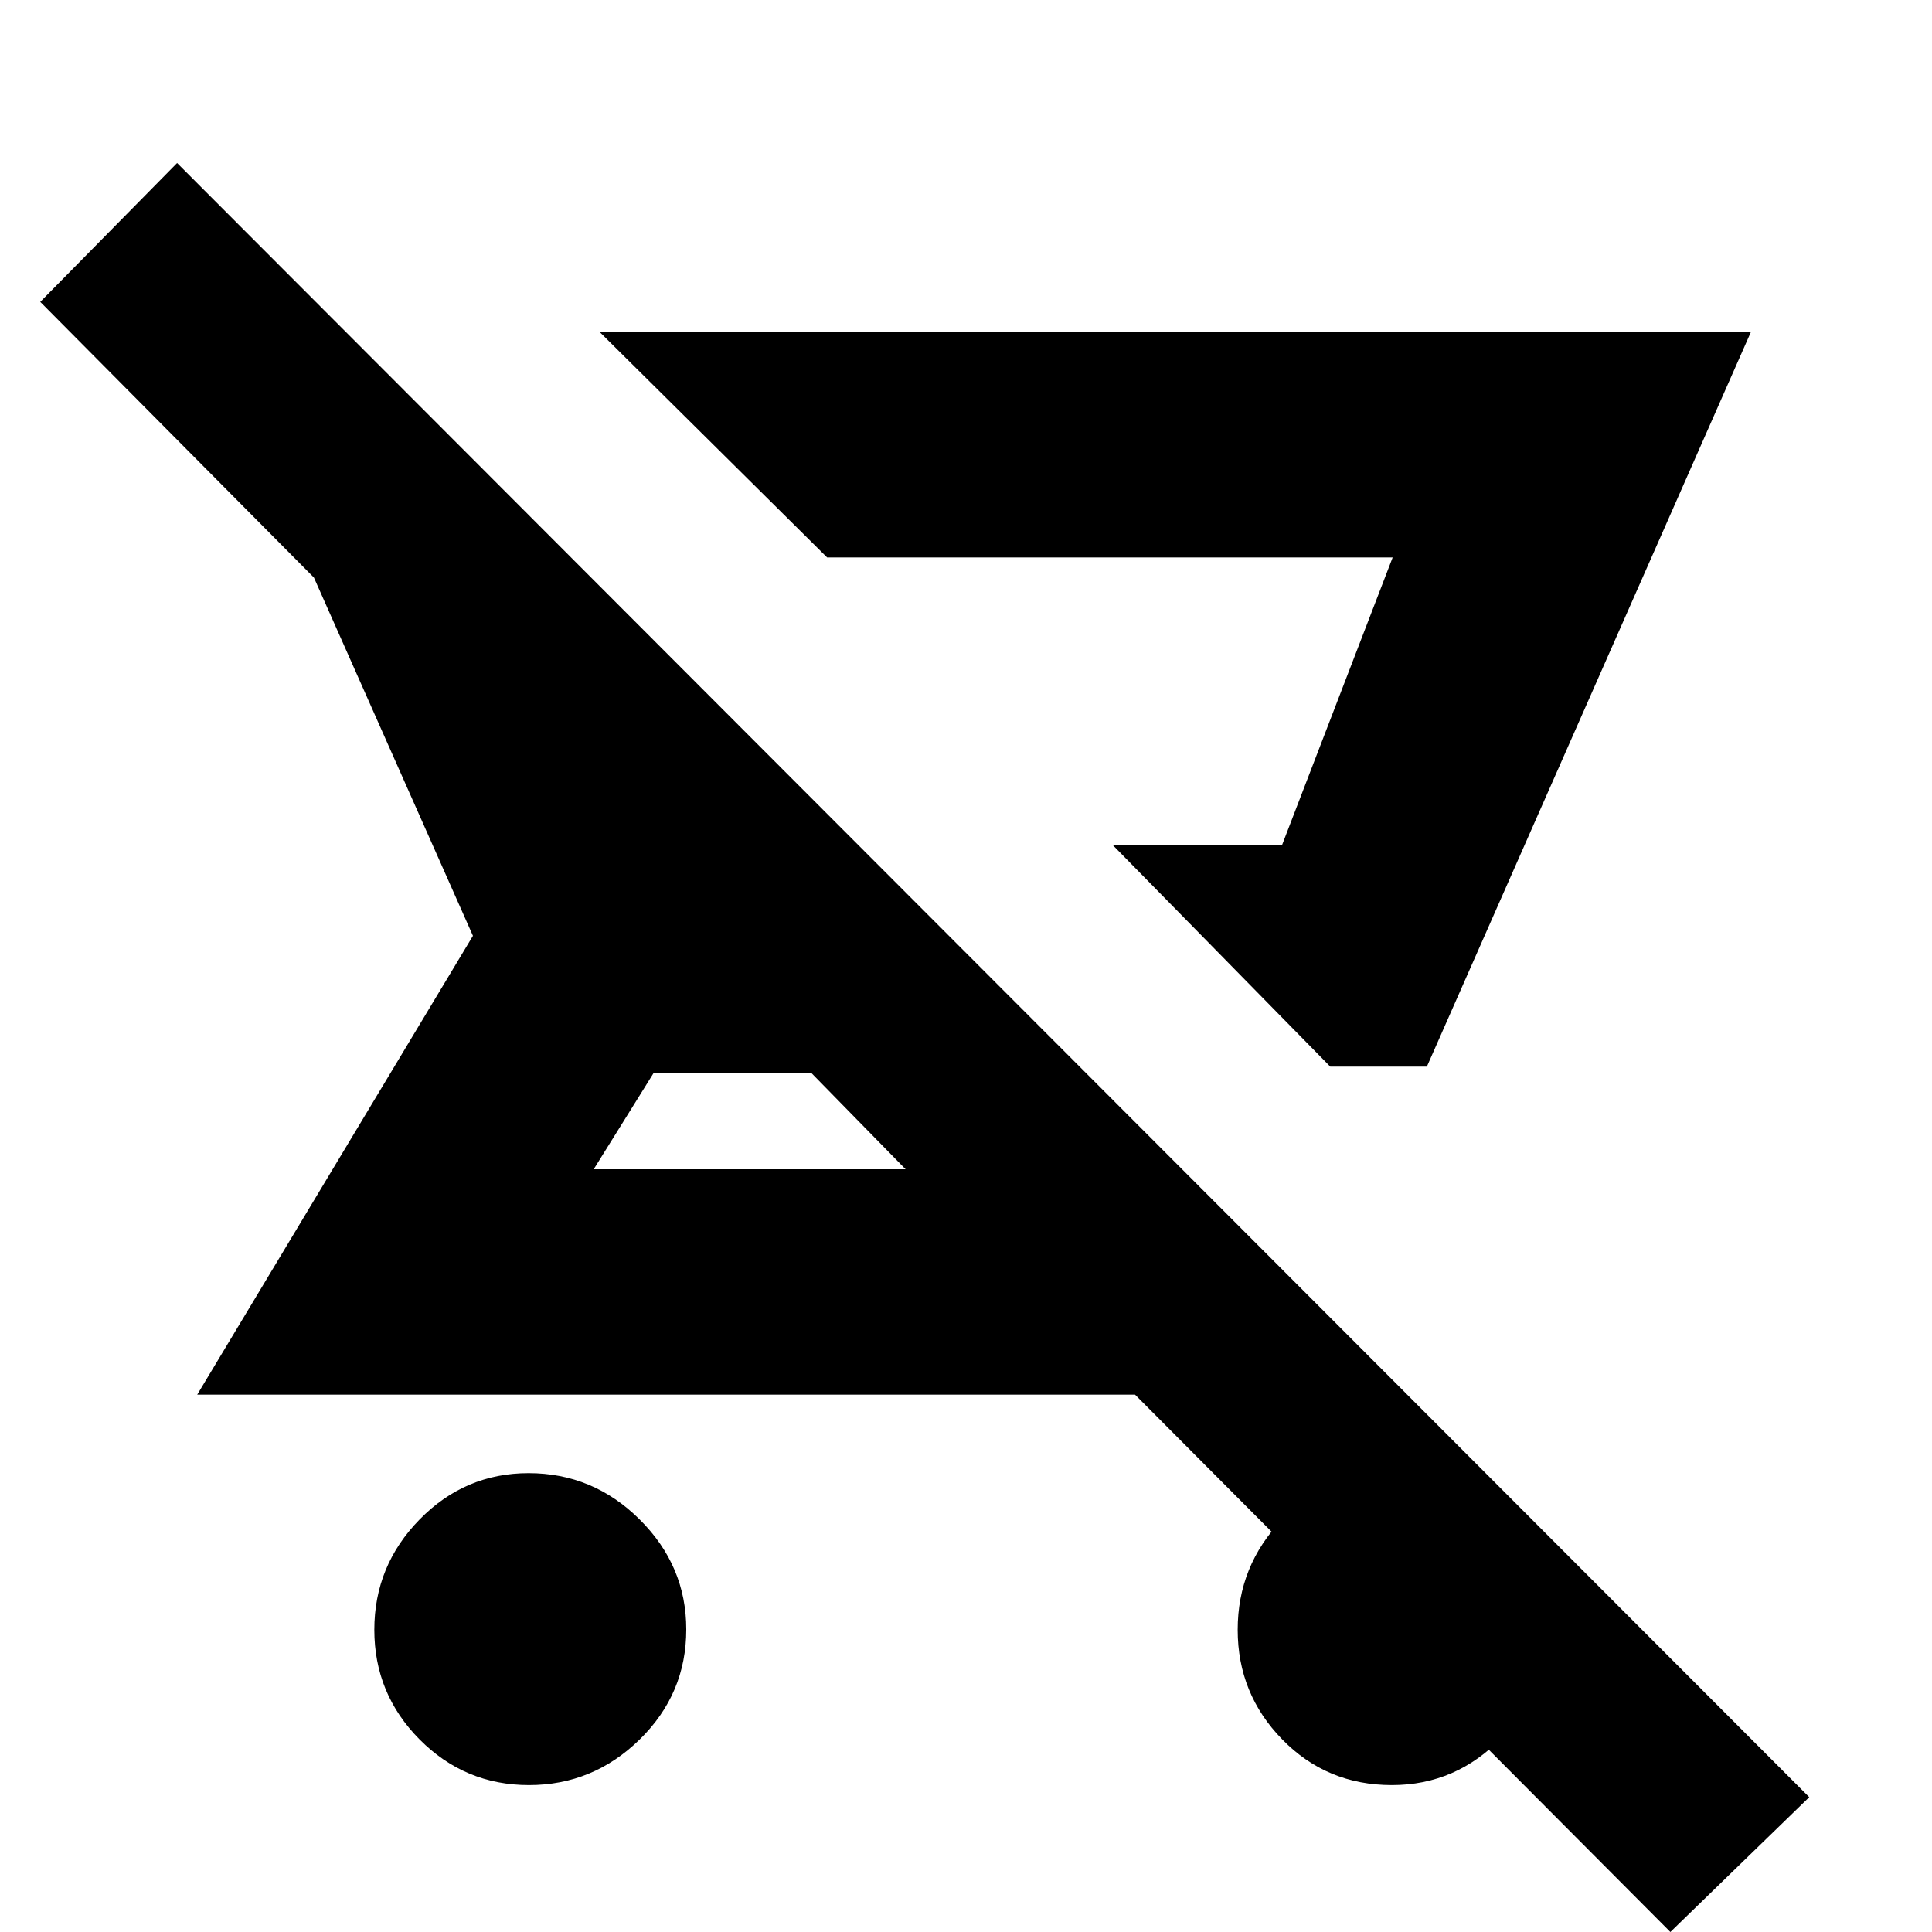 <svg xmlns="http://www.w3.org/2000/svg" height="20" viewBox="0 -960 960 960" width="20"><path d="M661-430 553-540h84l55-143H411L298-795h572L709-430h-48ZM262.84-73q-31.83 0-54.34-22.67-22.5-22.67-22.5-54.5T208.52-205q22.52-23 54.14-23 32.04 0 55.19 23.02Q341-181.97 341-150.35q0 32.04-23.16 54.7Q294.67-73 262.84-73ZM830 0 564-267H98l137-228-79-178L20-810l68-69L899-67 830 0ZM450-379l-47-48h-78.12L295-379h155Zm187-161h-84 84Zm54.63 467q-32.33 0-54.48-22.67T615-150.17Q615-182 637.16-205q22.17-23 54-23Q723-228 746-206.98q23 21.01 23 52.14 0 34.54-22.73 58.19T691.63-73Z"/></svg>